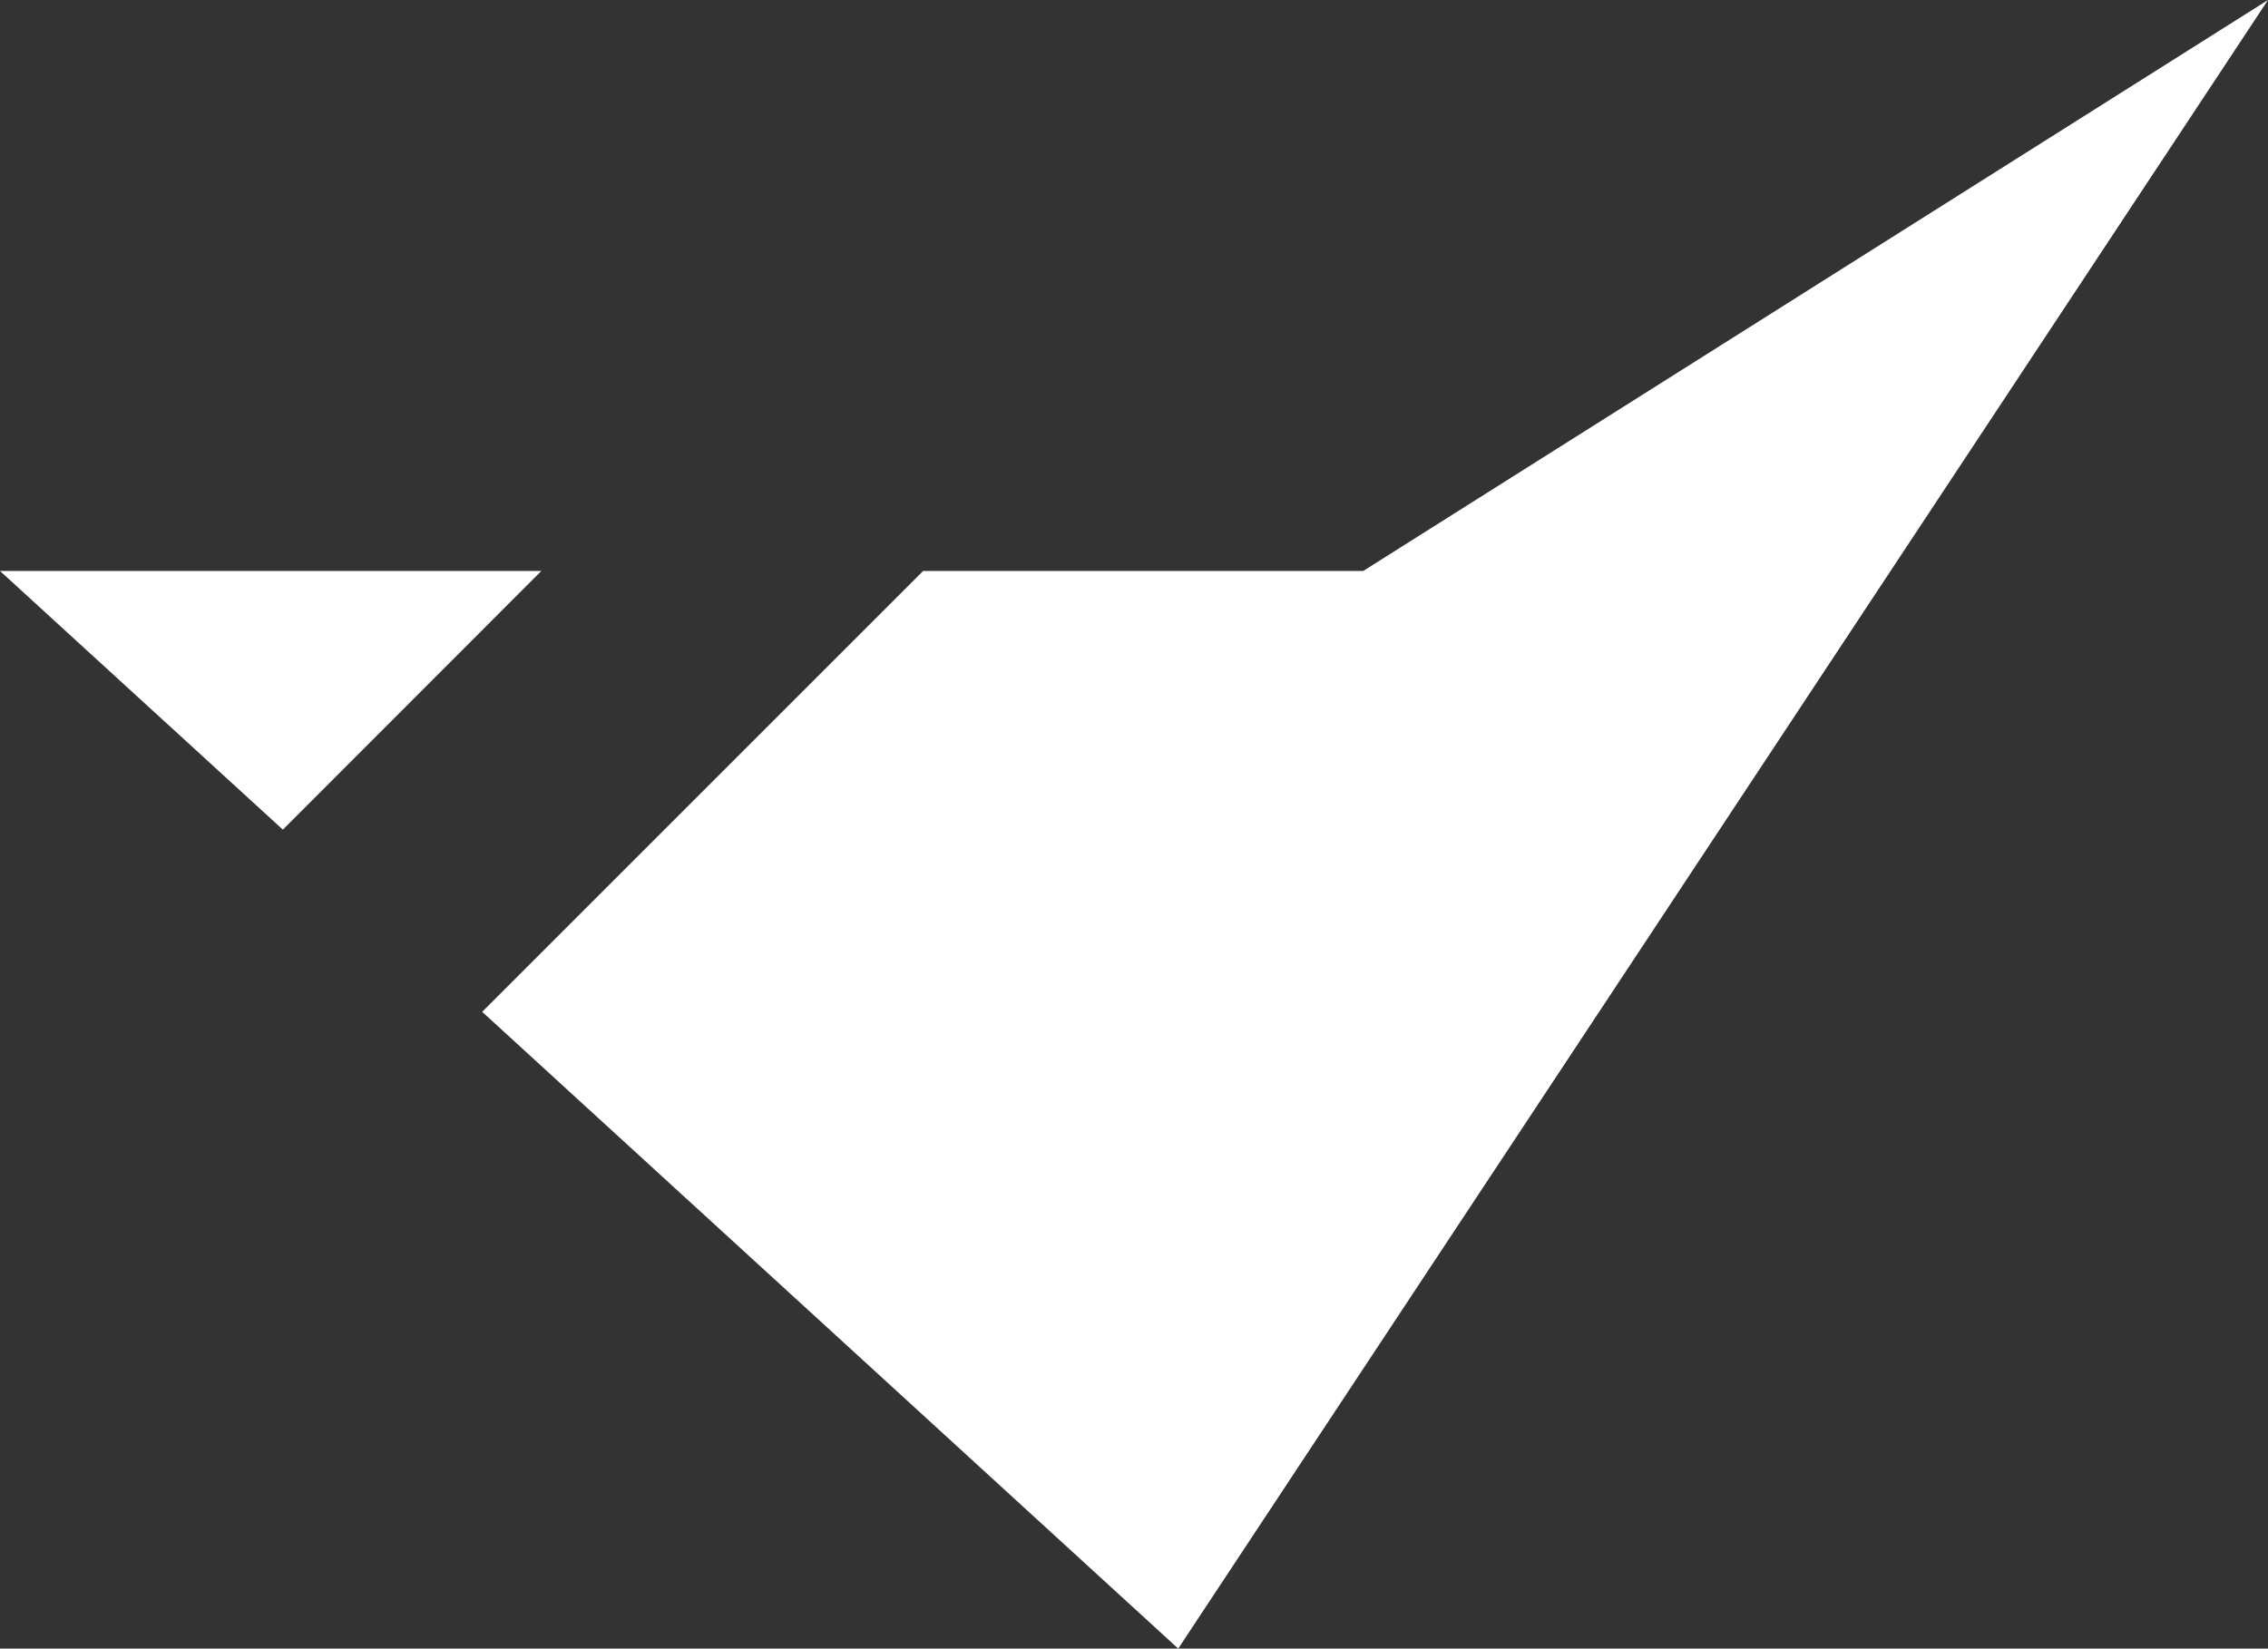 <?xml version="1.0" encoding="UTF-8"?>
<svg id="_图层_2" data-name="图层 2" xmlns="http://www.w3.org/2000/svg" viewBox="0 0 106.16 77.18">
  <rect x="0" y="0" width="106.16" height="77.18" fill="#333333" stroke="none"/>
  <defs>
    <style>
      .cls-1 {
        fill: #fff;
      }
    </style>
  </defs>
  <polygon class="cls-1" points="25.34 26.73 0 26.73 13.24 38.84 25.34 26.73"/>
  <polygon class="cls-1" points="63.81 26.73 43.21 26.73 22.57 47.37 55.15 77.18 106.16 0 63.81 26.73"/>
</svg>